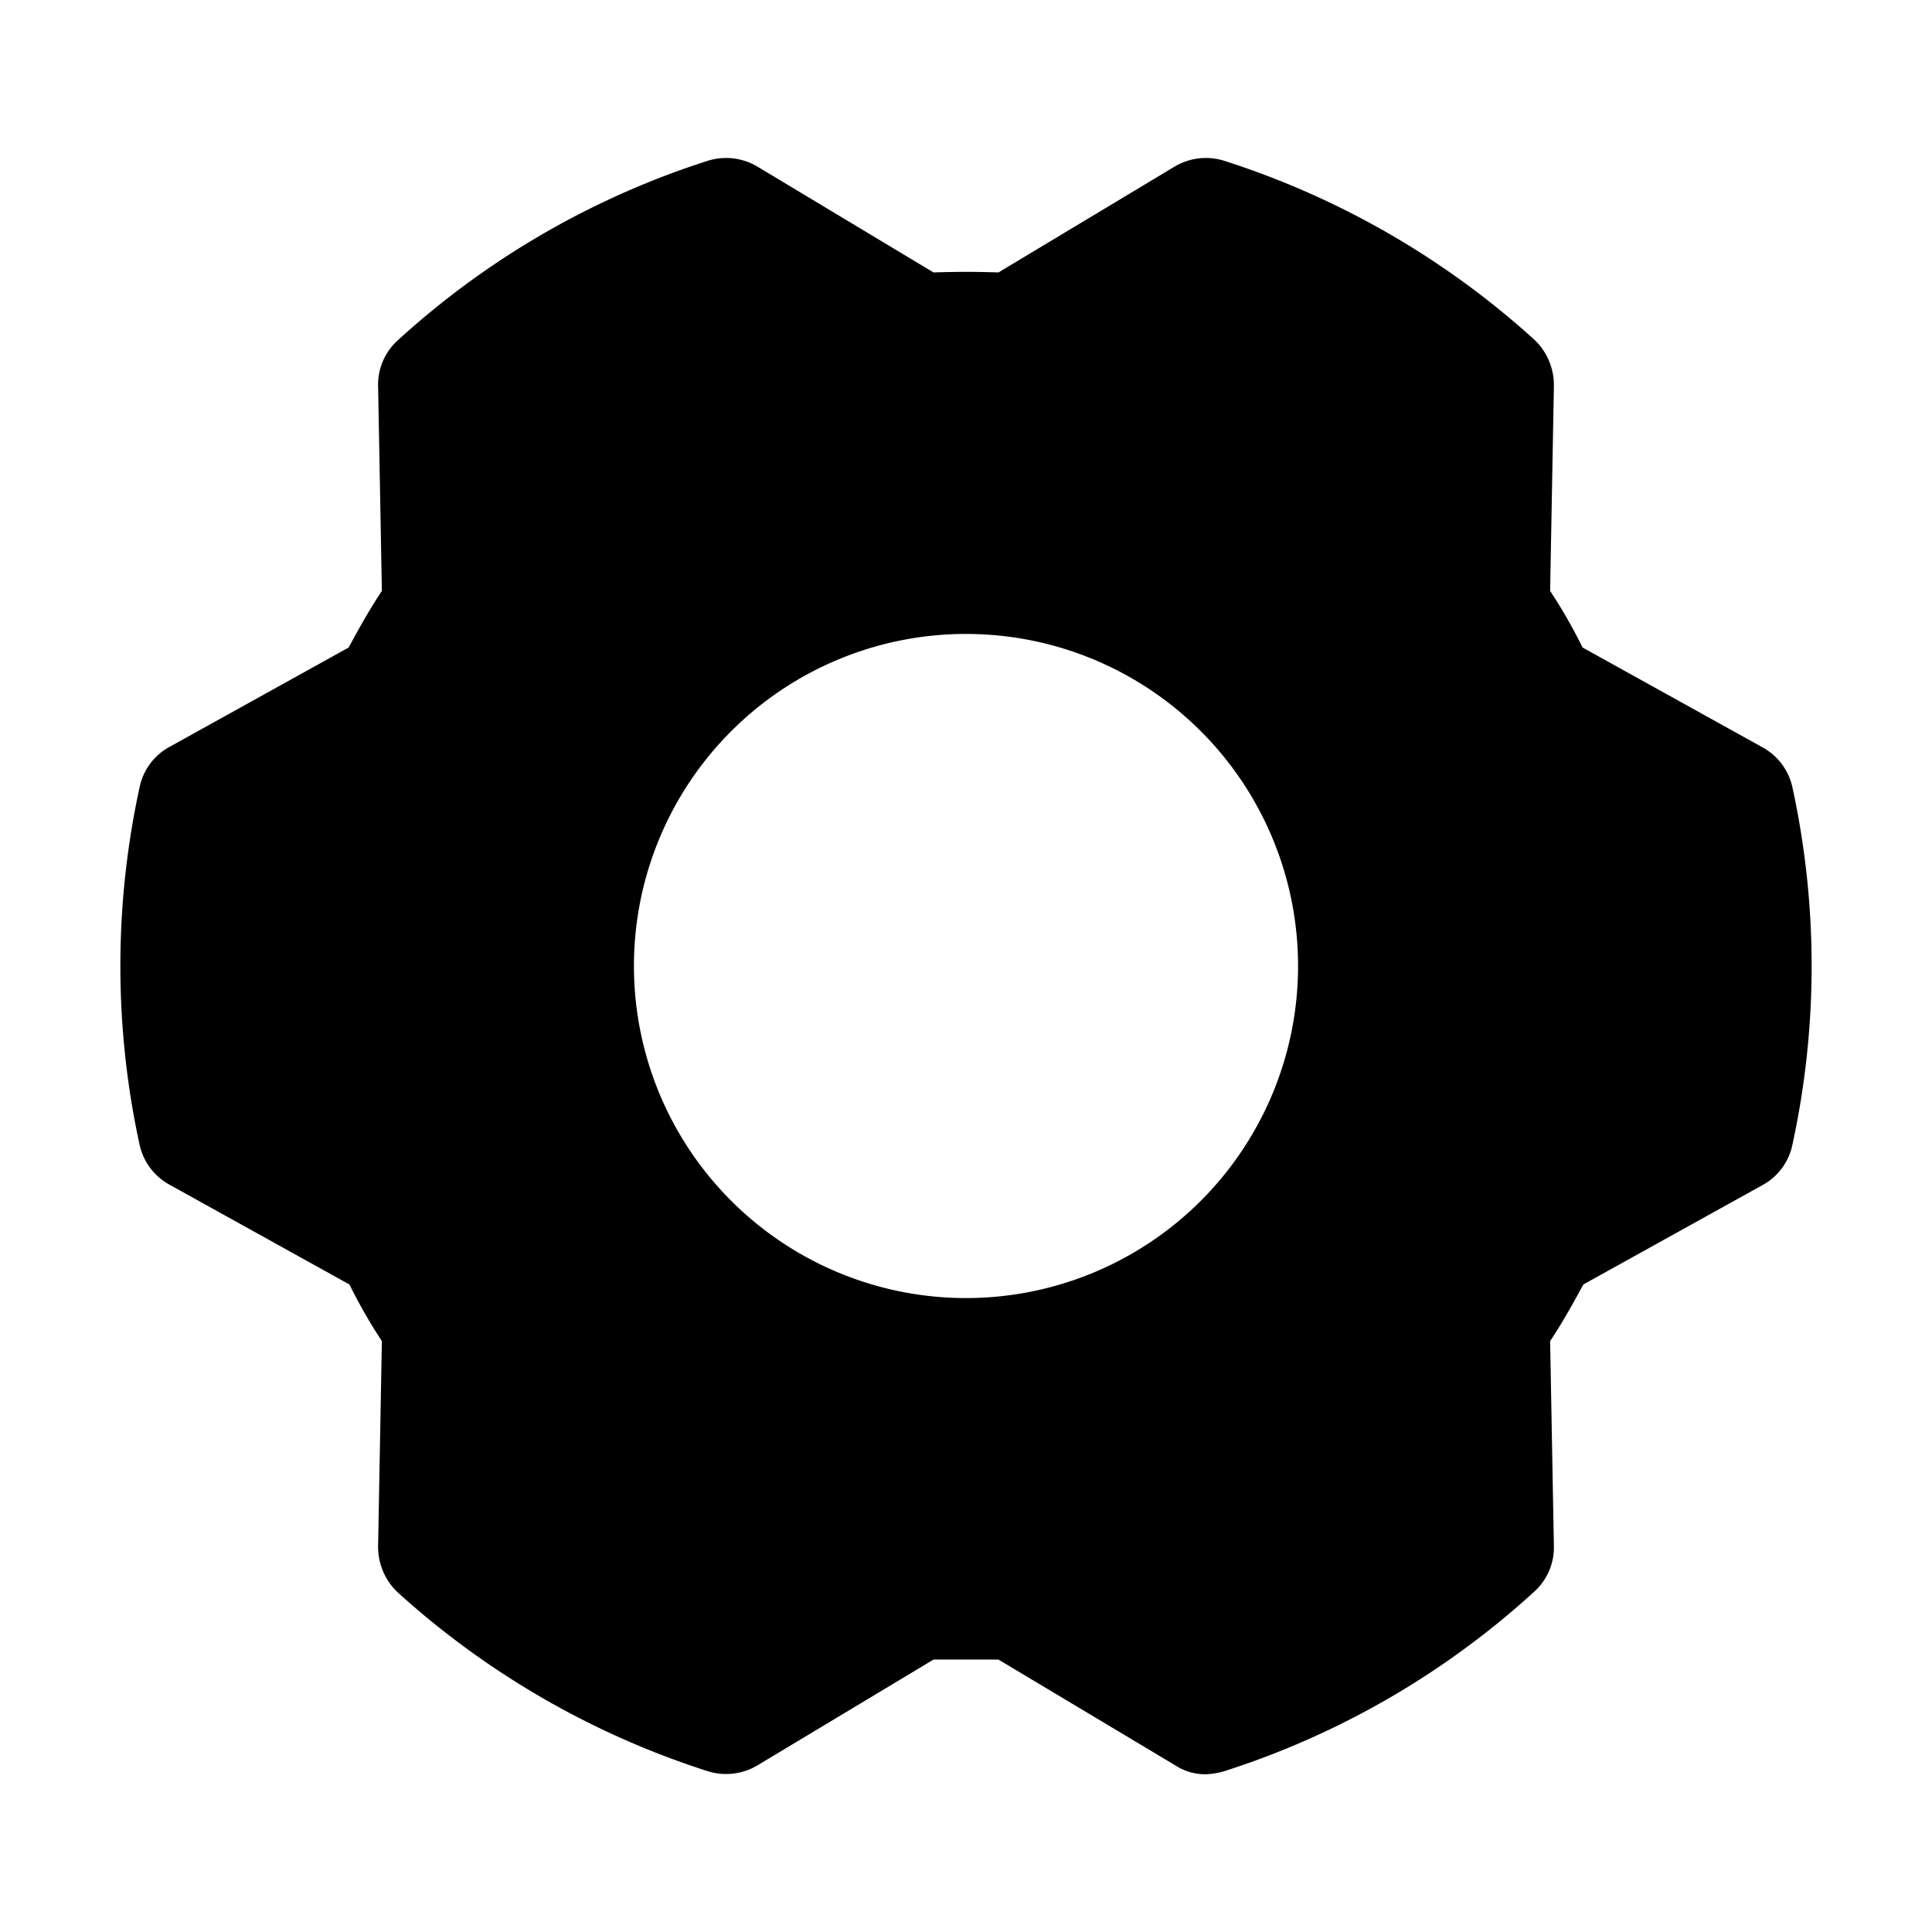 <svg xmlns="http://www.w3.org/2000/svg" xmlns:xlink="http://www.w3.org/1999/xlink" aria-hidden="true" role="img" class="iconify iconify--ph" width="1em" height="1em" preserveAspectRatio="xMidYMid meet" viewBox="0 0 256 256"><path fill="currentColor" d="M237.5 104.3a8 8 0 0 0-4-5.3l-23.8-13.2a69.3 69.3 0 0 0-4.3-7.5l.5-27.2a8.3 8.3 0 0 0-2.6-6.1a112 112 0 0 0-41.1-23.7a8.1 8.1 0 0 0-6.6.8l-23.3 14c-2.9-.1-5.7-.1-8.6 0l-23.3-14a8.1 8.1 0 0 0-6.6-.8a111.1 111.1 0 0 0-41.1 23.8a7.9 7.9 0 0 0-2.6 6l.5 27.2c-1.6 2.4-3 4.9-4.4 7.5L22.4 99a7.9 7.9 0 0 0-3.9 5.3a111.4 111.4 0 0 0 0 47.4a8 8 0 0 0 4 5.3l23.8 13.2a69.3 69.3 0 0 0 4.3 7.5l-.5 27.2a8.3 8.3 0 0 0 2.6 6.1a112 112 0 0 0 41.1 23.7a8.1 8.1 0 0 0 6.6-.8l23.3-14h8.6l23.4 14a7.3 7.3 0 0 0 4.1 1.2a10 10 0 0 0 2.4-.4a111.1 111.1 0 0 0 41.1-23.8a7.9 7.9 0 0 0 2.6-6l-.5-27.2c1.6-2.4 3-4.9 4.4-7.5l23.8-13.2a7.9 7.9 0 0 0 3.9-5.3a111.4 111.4 0 0 0 0-47.4ZM128 172a44 44 0 1 1 44-44a44 44 0 0 1-44 44Z"></path></svg>